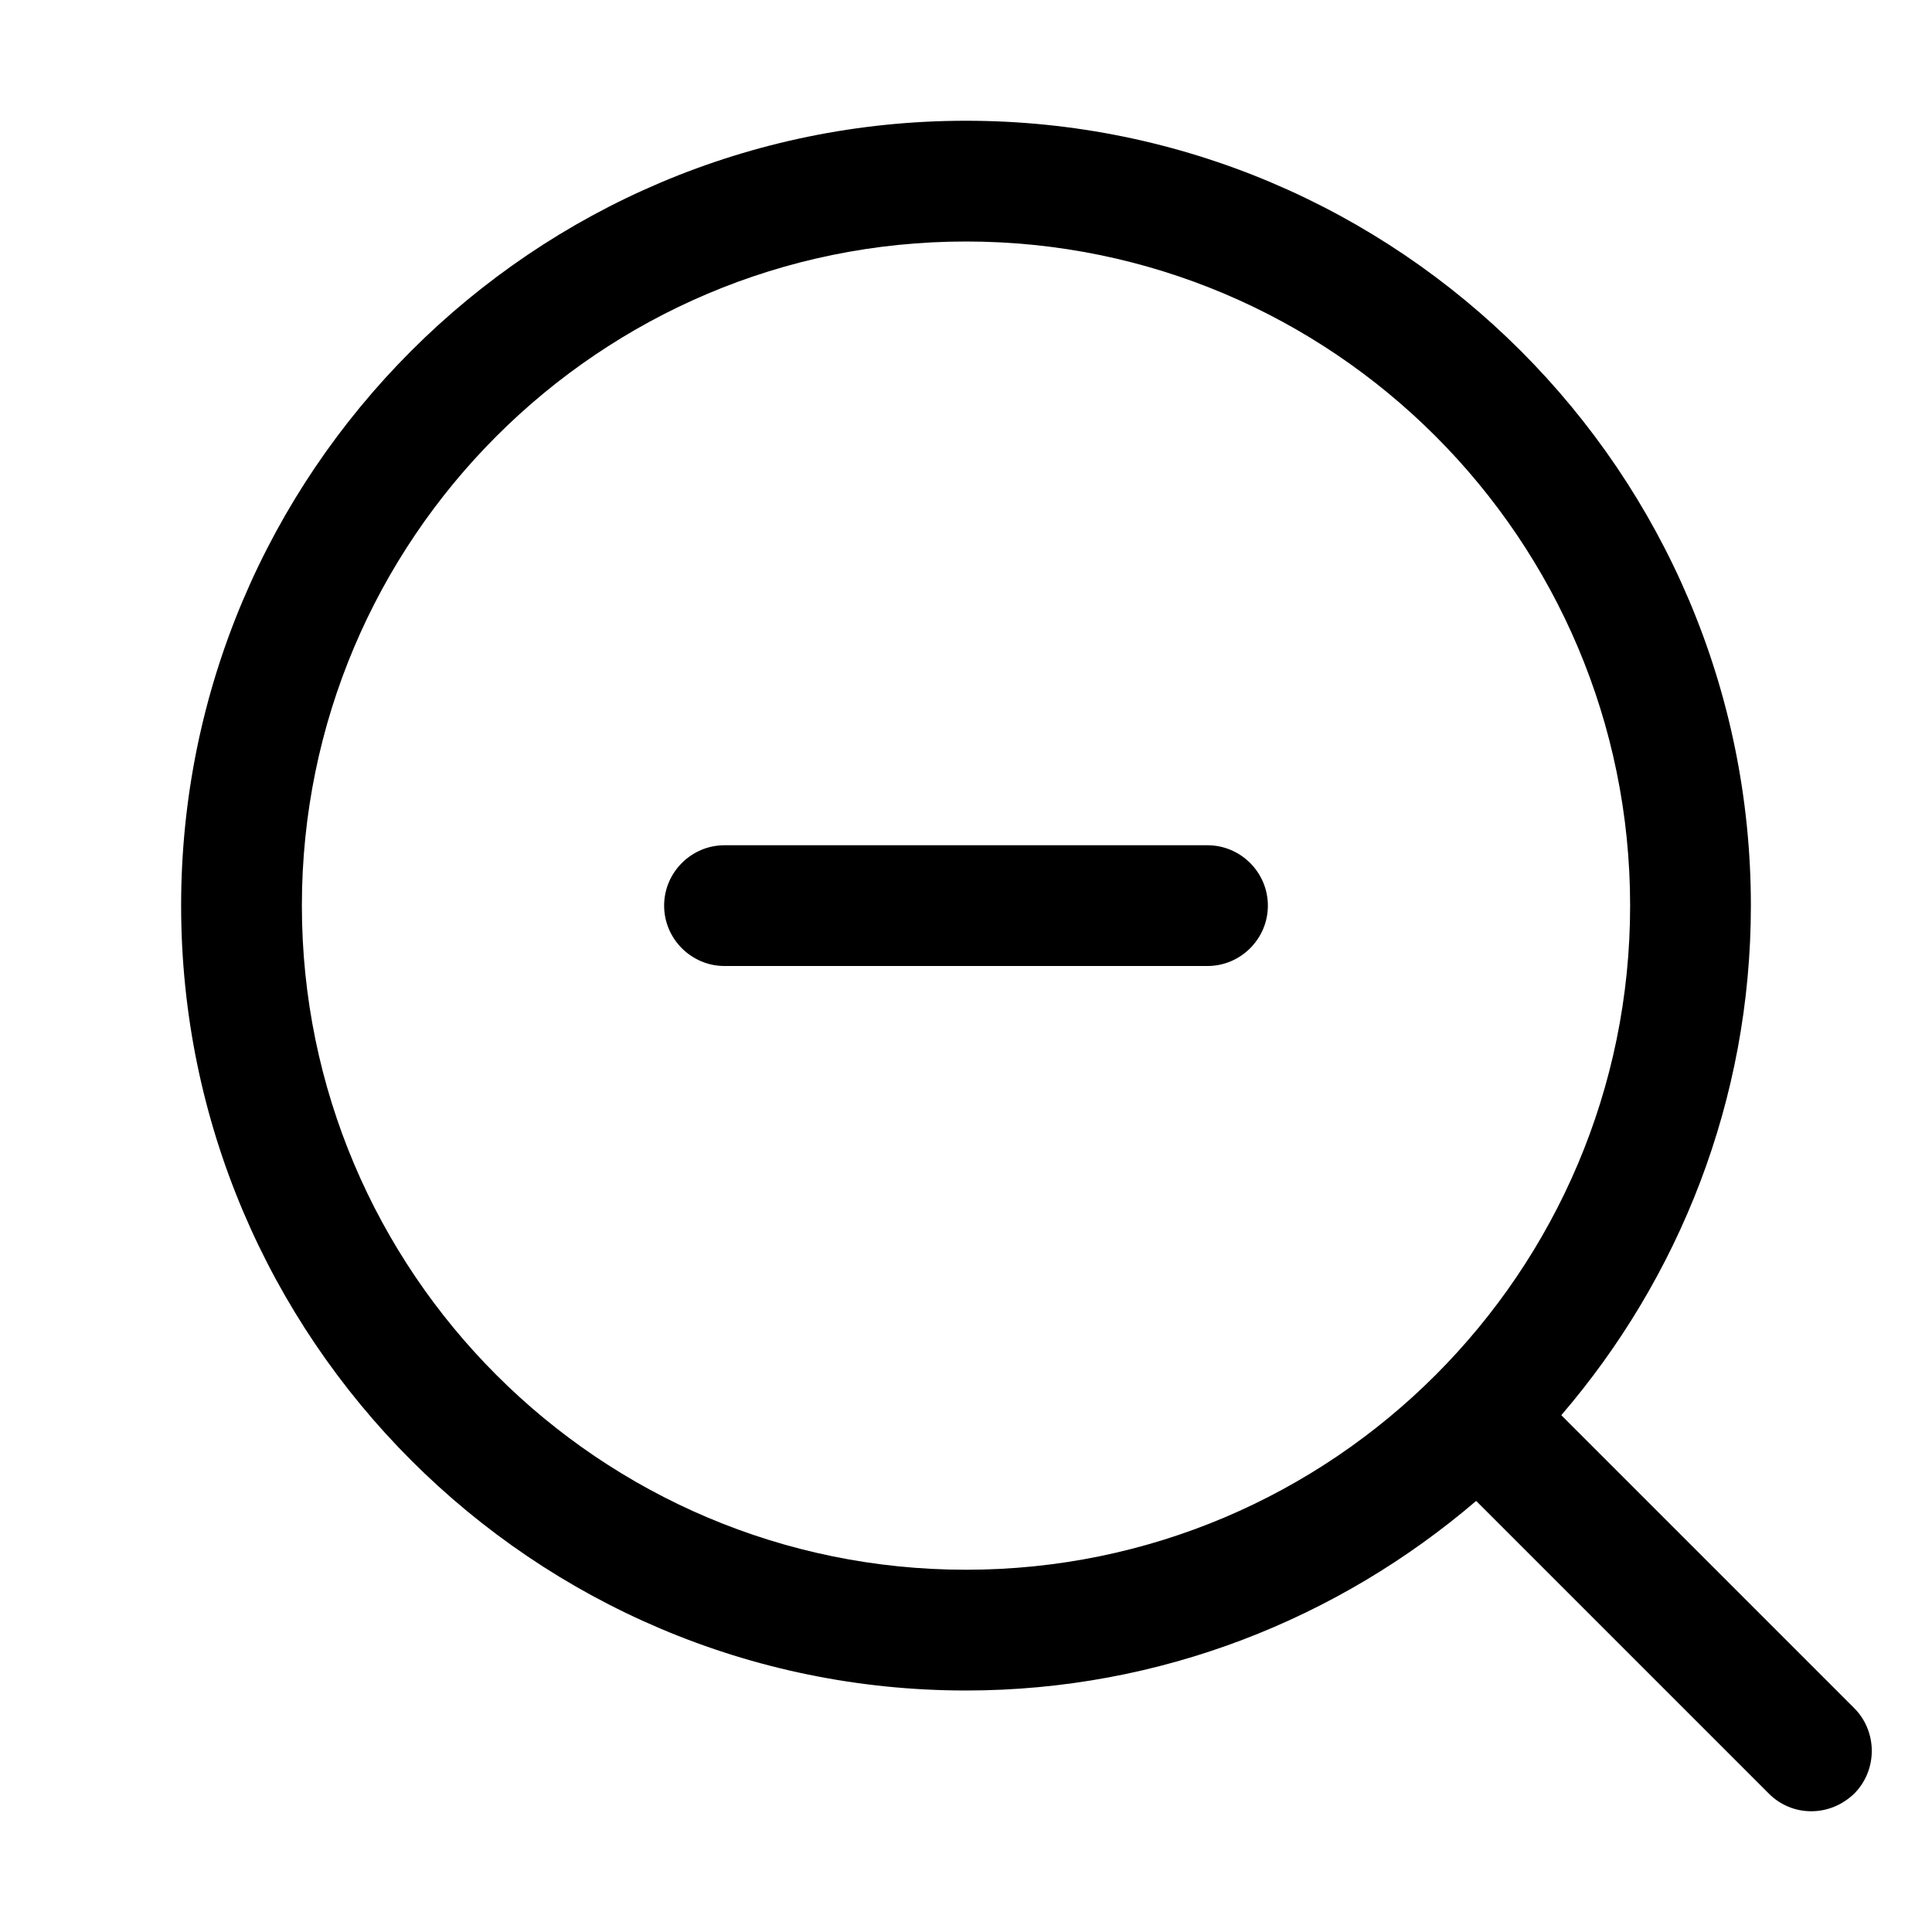 <?xml version="1.0" encoding="utf-8"?>
<!-- Generator: Adobe Illustrator 24.2.3, SVG Export Plug-In . SVG Version: 6.00 Build 0)  -->
<svg version="1.1" id="图层_1" xmlns="http://www.w3.org/2000/svg" xmlns:xlink="http://www.w3.org/1999/xlink" x="0px" y="0px"
	 viewBox="0 0 32 32" enable-background="new 0 0 32 32" xml:space="preserve">
<g>
	<g>
		<path d="M30.71,28.29l-4.85-4.85C27.81,21.17,29,18.22,29,15c0-7.17-5.83-13-13-13S3,7.83,3,15s5.83,13,13,13
			c3.22,0,6.17-1.19,8.45-3.14l4.85,4.85C29.49,29.9,29.74,30,30,30s0.51-0.1,0.71-0.29C31.1,29.32,31.1,28.68,30.71,28.29z M16,26
			C9.93,26,5,21.07,5,15S9.93,4,16,4s11,4.93,11,11S22.07,26,16,26z"/>
	</g>
	<g>
		<path d="M20,14h-8c-0.55,0-1,0.45-1,1s0.45,1,1,1h8c0.55,0,1-0.45,1-1S20.55,14,20,14z"/>
	</g>
</g>
</svg>
